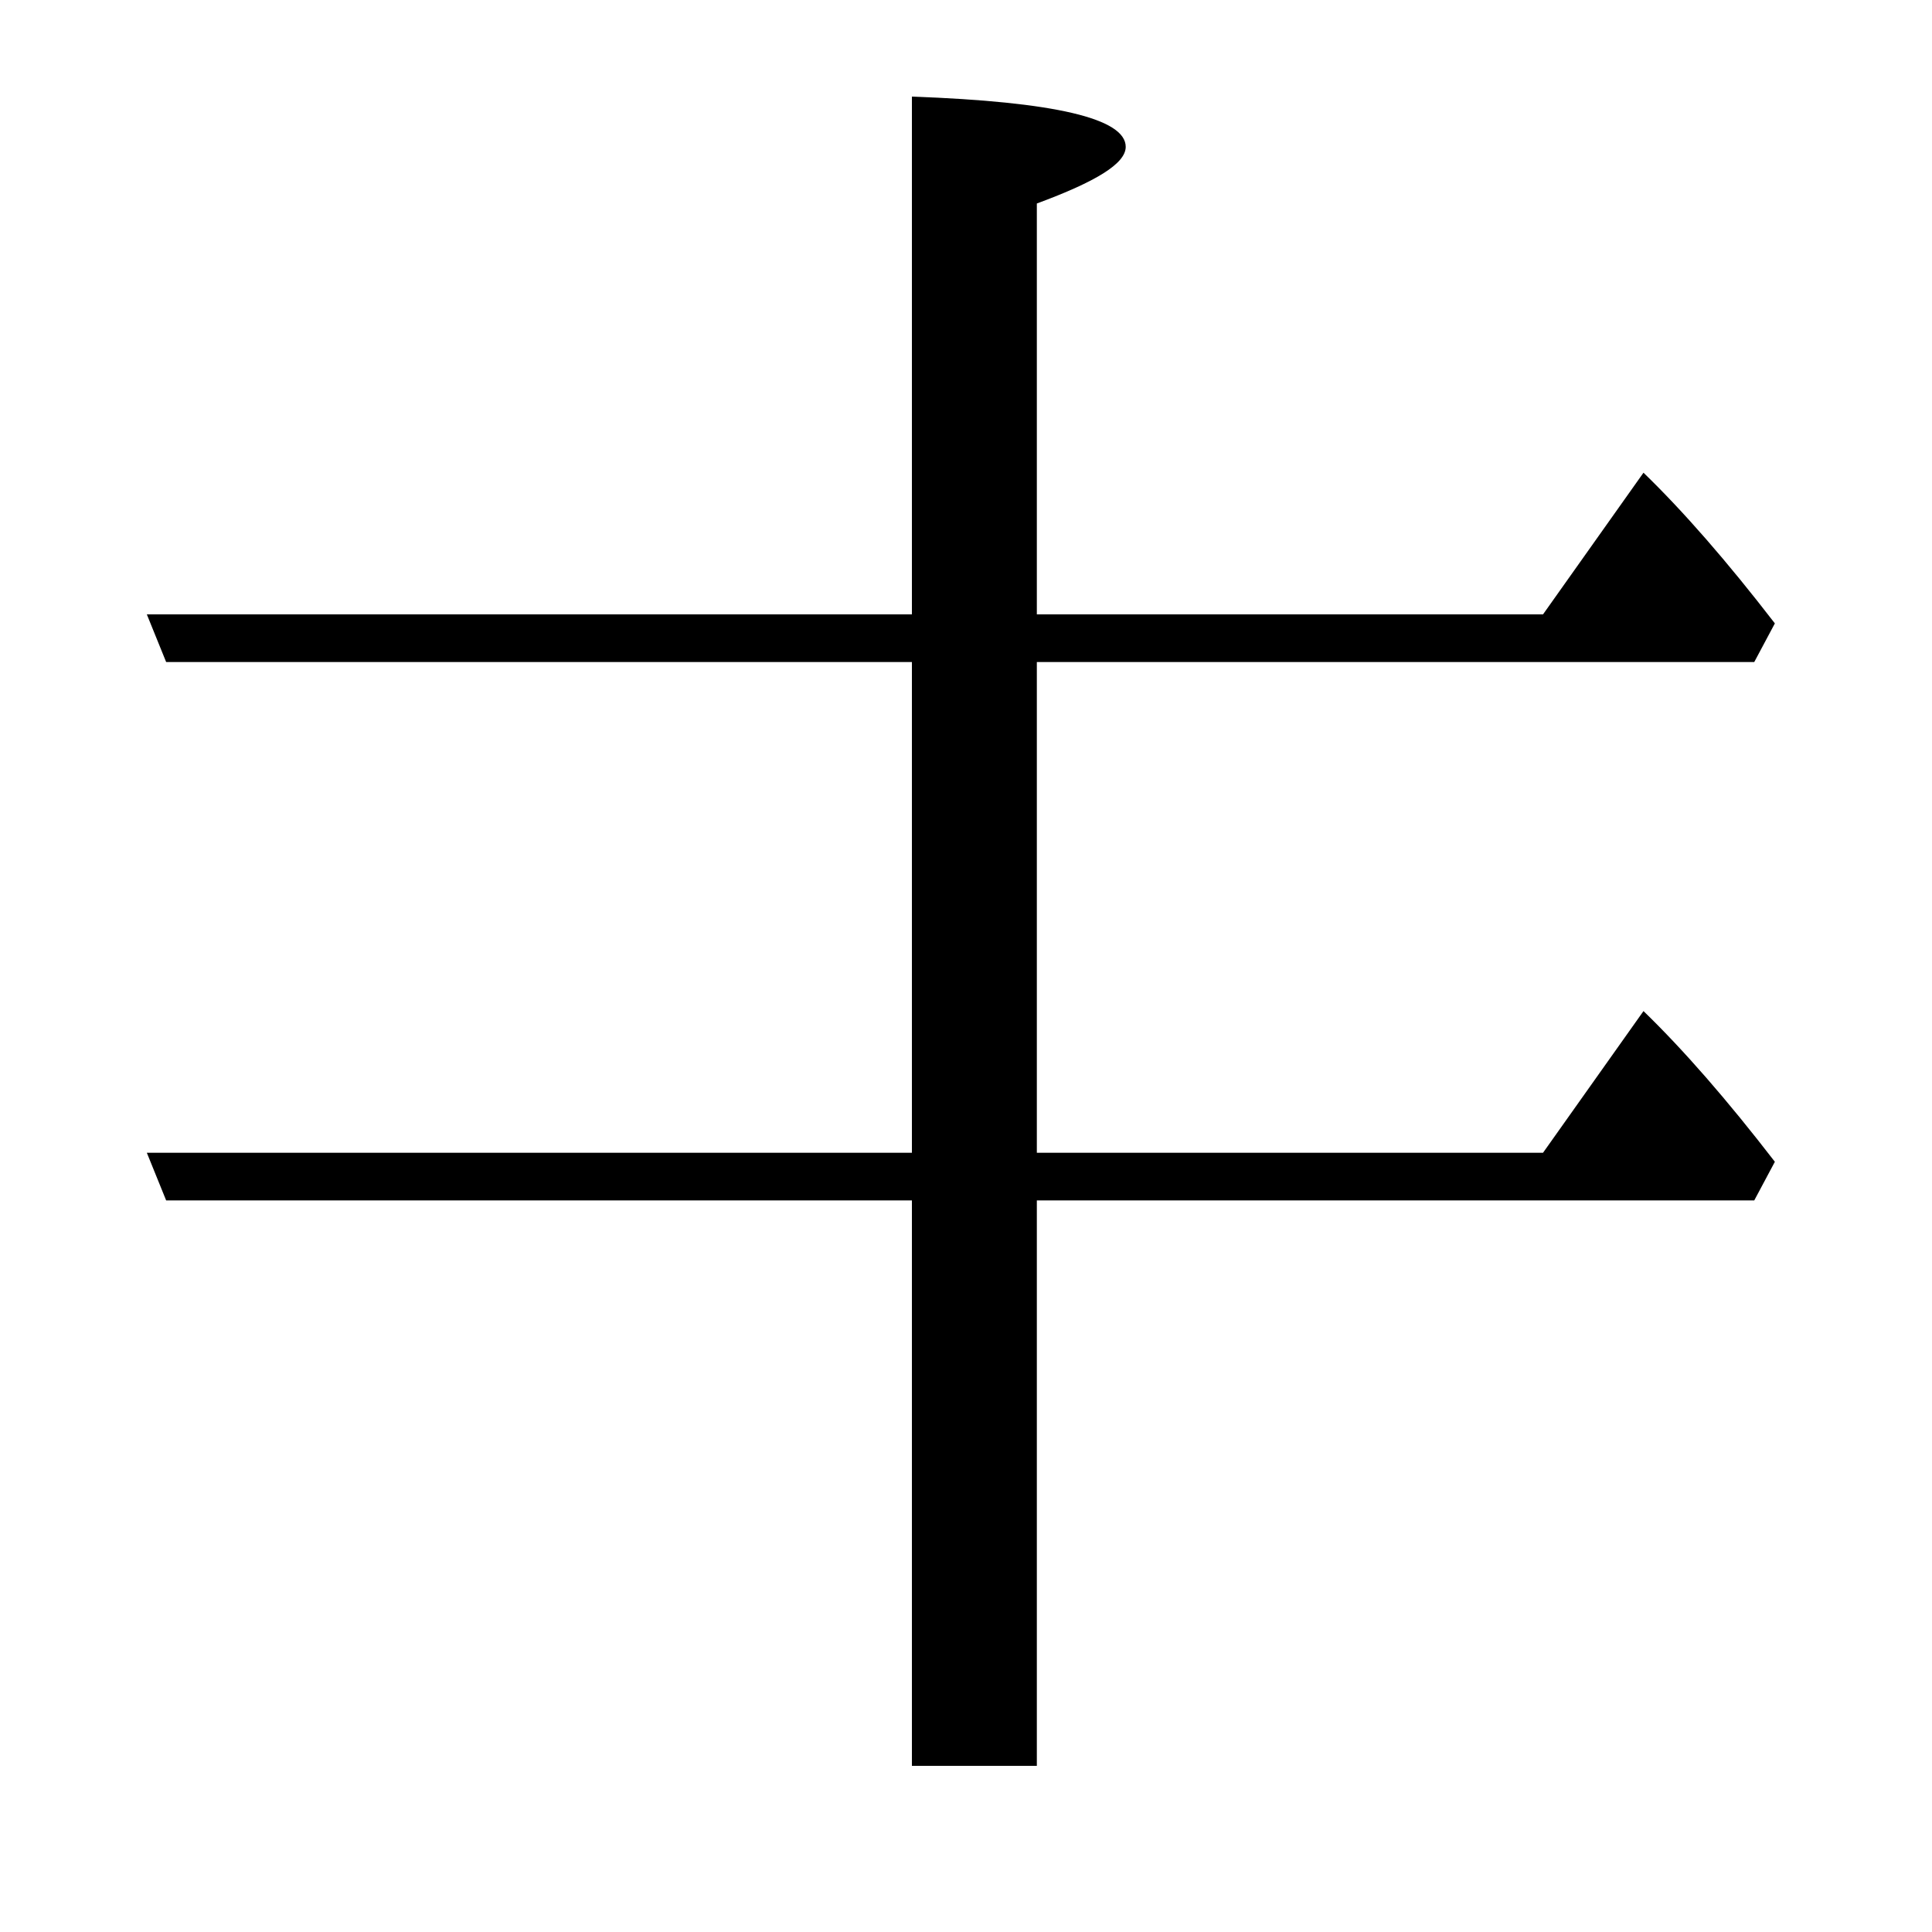 <?xml version="1.0" encoding="utf-8"?>
<!-- Generator: Adobe Illustrator 19.0.0, SVG Export Plug-In . SVG Version: 6.00 Build 0)  -->
<svg version="1.1" id="圖層_1" xmlns="http://www.w3.org/2000/svg" xmlns:xlink="http://www.w3.org/1999/xlink" x="0px" y="0px"
	 viewBox="45 -33.8 150 150" style="enable-background:new 45 -33.8 150 150;" xml:space="preserve">
<style type="text/css">
	.st0{enable-background:new    ;}
</style>
<g class="st0">
	<path d="M115.8,103.3V59.4H57.9l-1.5-3.7h59.4V17.6H57.9l-1.5-3.7h59.4v-40.2c11.1,0.4,16.6,1.7,16.6,3.9c0,1.3-2.3,2.7-6.9,4.4
		v31.9h39.3l7.8-11c3.1,3,6.5,6.9,10.2,11.7l-1.6,3h-55.7v38.1h39.3l7.8-11c3.1,3,6.5,6.9,10.2,11.7l-1.6,3h-55.7v43.9H115.8z"/>
</g>
</svg>
